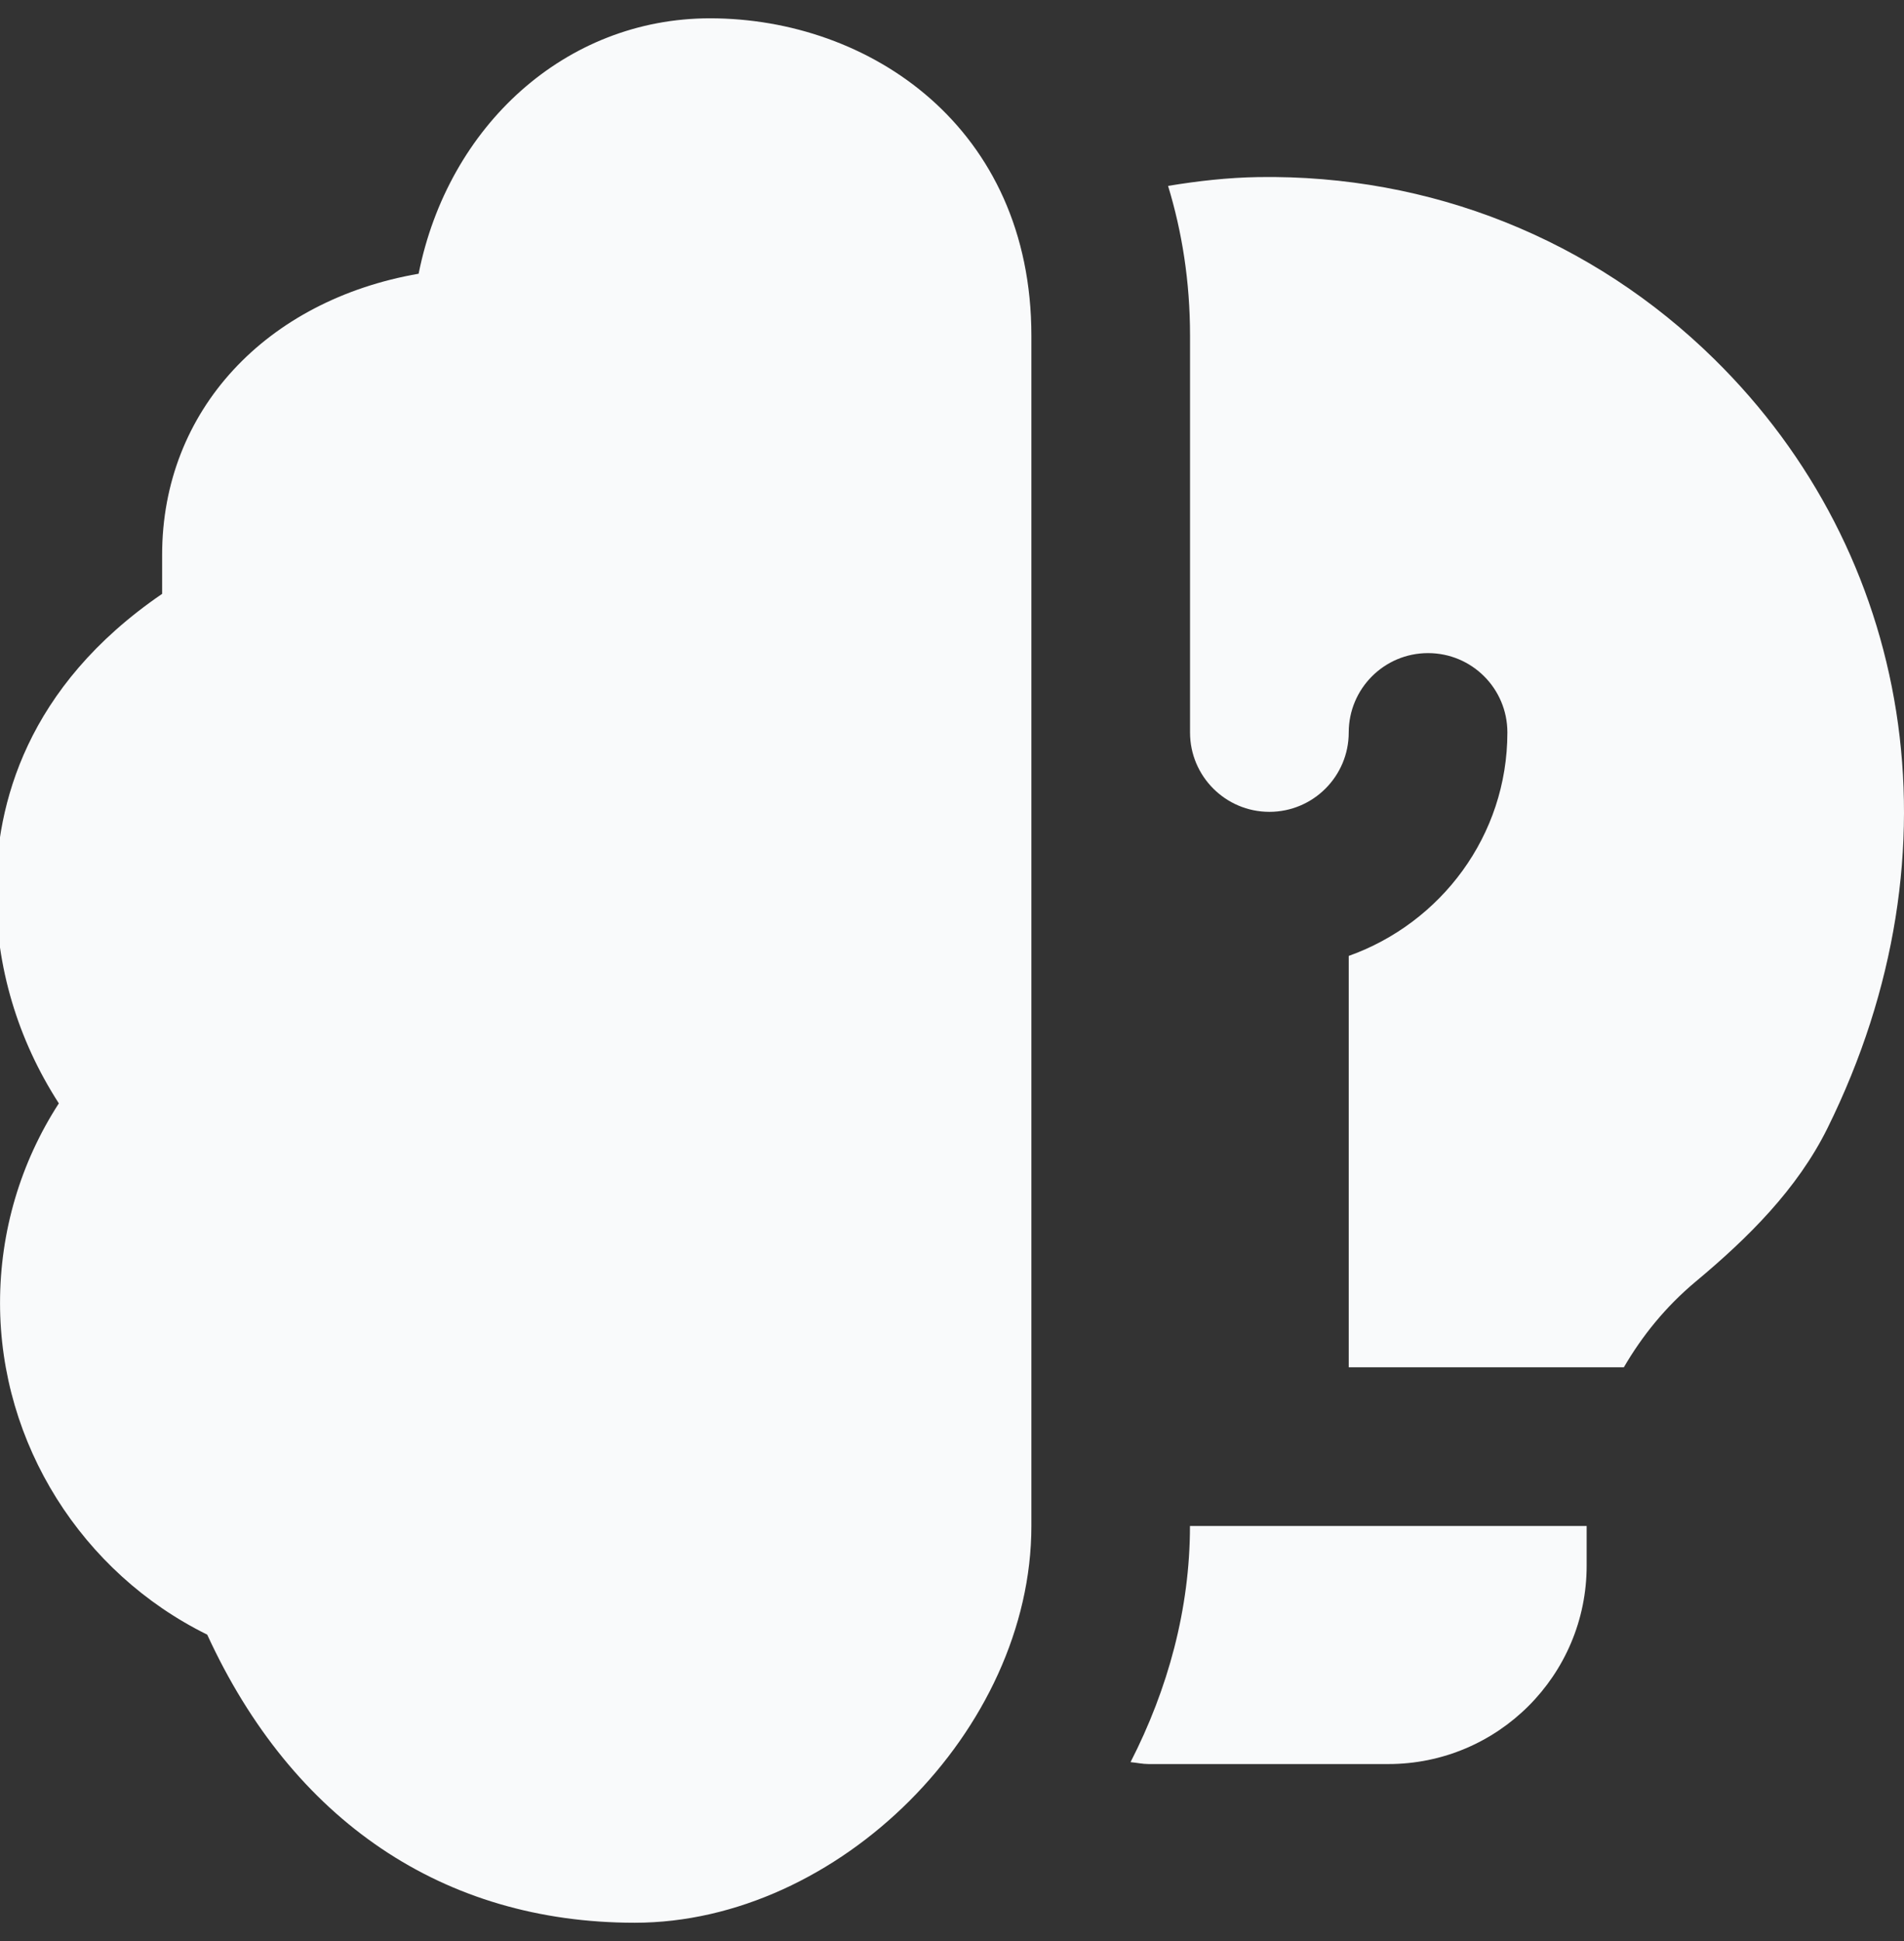 <svg width="52" height="53" viewBox="0 0 52 53" fill="none" xmlns="http://www.w3.org/2000/svg">
<rect x="0" y="0" width="52" height="53" fill="#333333" stroke="none"/>
<g clip-path="url(#clip0_1232_613)">
<path d="M17.335 52.5C12.111 52.5 7.994 49.716 5.659 44.633C2.237 42.947 0.001 39.422 0.001 35.578C0.001 33.626 0.56 31.745 1.607 30.127C0.48 28.381 -0.111 26.4 -0.111 24.333C-0.111 21.983 0.71 18.756 4.428 16.215V15.149C4.428 11.203 7.275 8.196 11.433 7.474C12.239 3.436 15.445 0.5 19.391 0.5C23.752 0.5 28.168 3.477 28.168 9.167V41.667C28.168 47.235 22.903 52.5 17.335 52.5ZM30.878 48.115C31.043 48.13 31.201 48.167 31.37 48.167H37.916C40.908 48.167 43.333 45.742 43.333 42.75V41.667H32.499C32.499 43.926 31.899 46.119 30.876 48.115H30.878ZM46.821 9.808C43.482 6.523 39.06 4.764 34.373 4.835C33.535 4.848 32.712 4.942 31.901 5.076C32.28 6.32 32.501 7.678 32.501 9.167V20C32.501 21.196 33.472 22.167 34.668 22.167C35.864 22.167 36.835 21.196 36.835 20C36.835 18.804 37.803 17.833 39.001 17.833C40.2 17.833 41.168 18.802 41.168 20C41.168 22.821 39.35 25.204 36.835 26.101V37.333H44.349C44.843 36.486 45.48 35.687 46.314 34.991C47.742 33.8 49.085 32.471 49.91 30.805C53.674 23.194 52.181 15.077 46.821 9.808Z" fill="#F9FAFB"/>
</g>
<defs>
<clipPath id="clip0_1232_613">
<rect width="52" height="52" fill="white" transform="translate(0 0.5)"/>
</clipPath>
</defs>
</svg>

